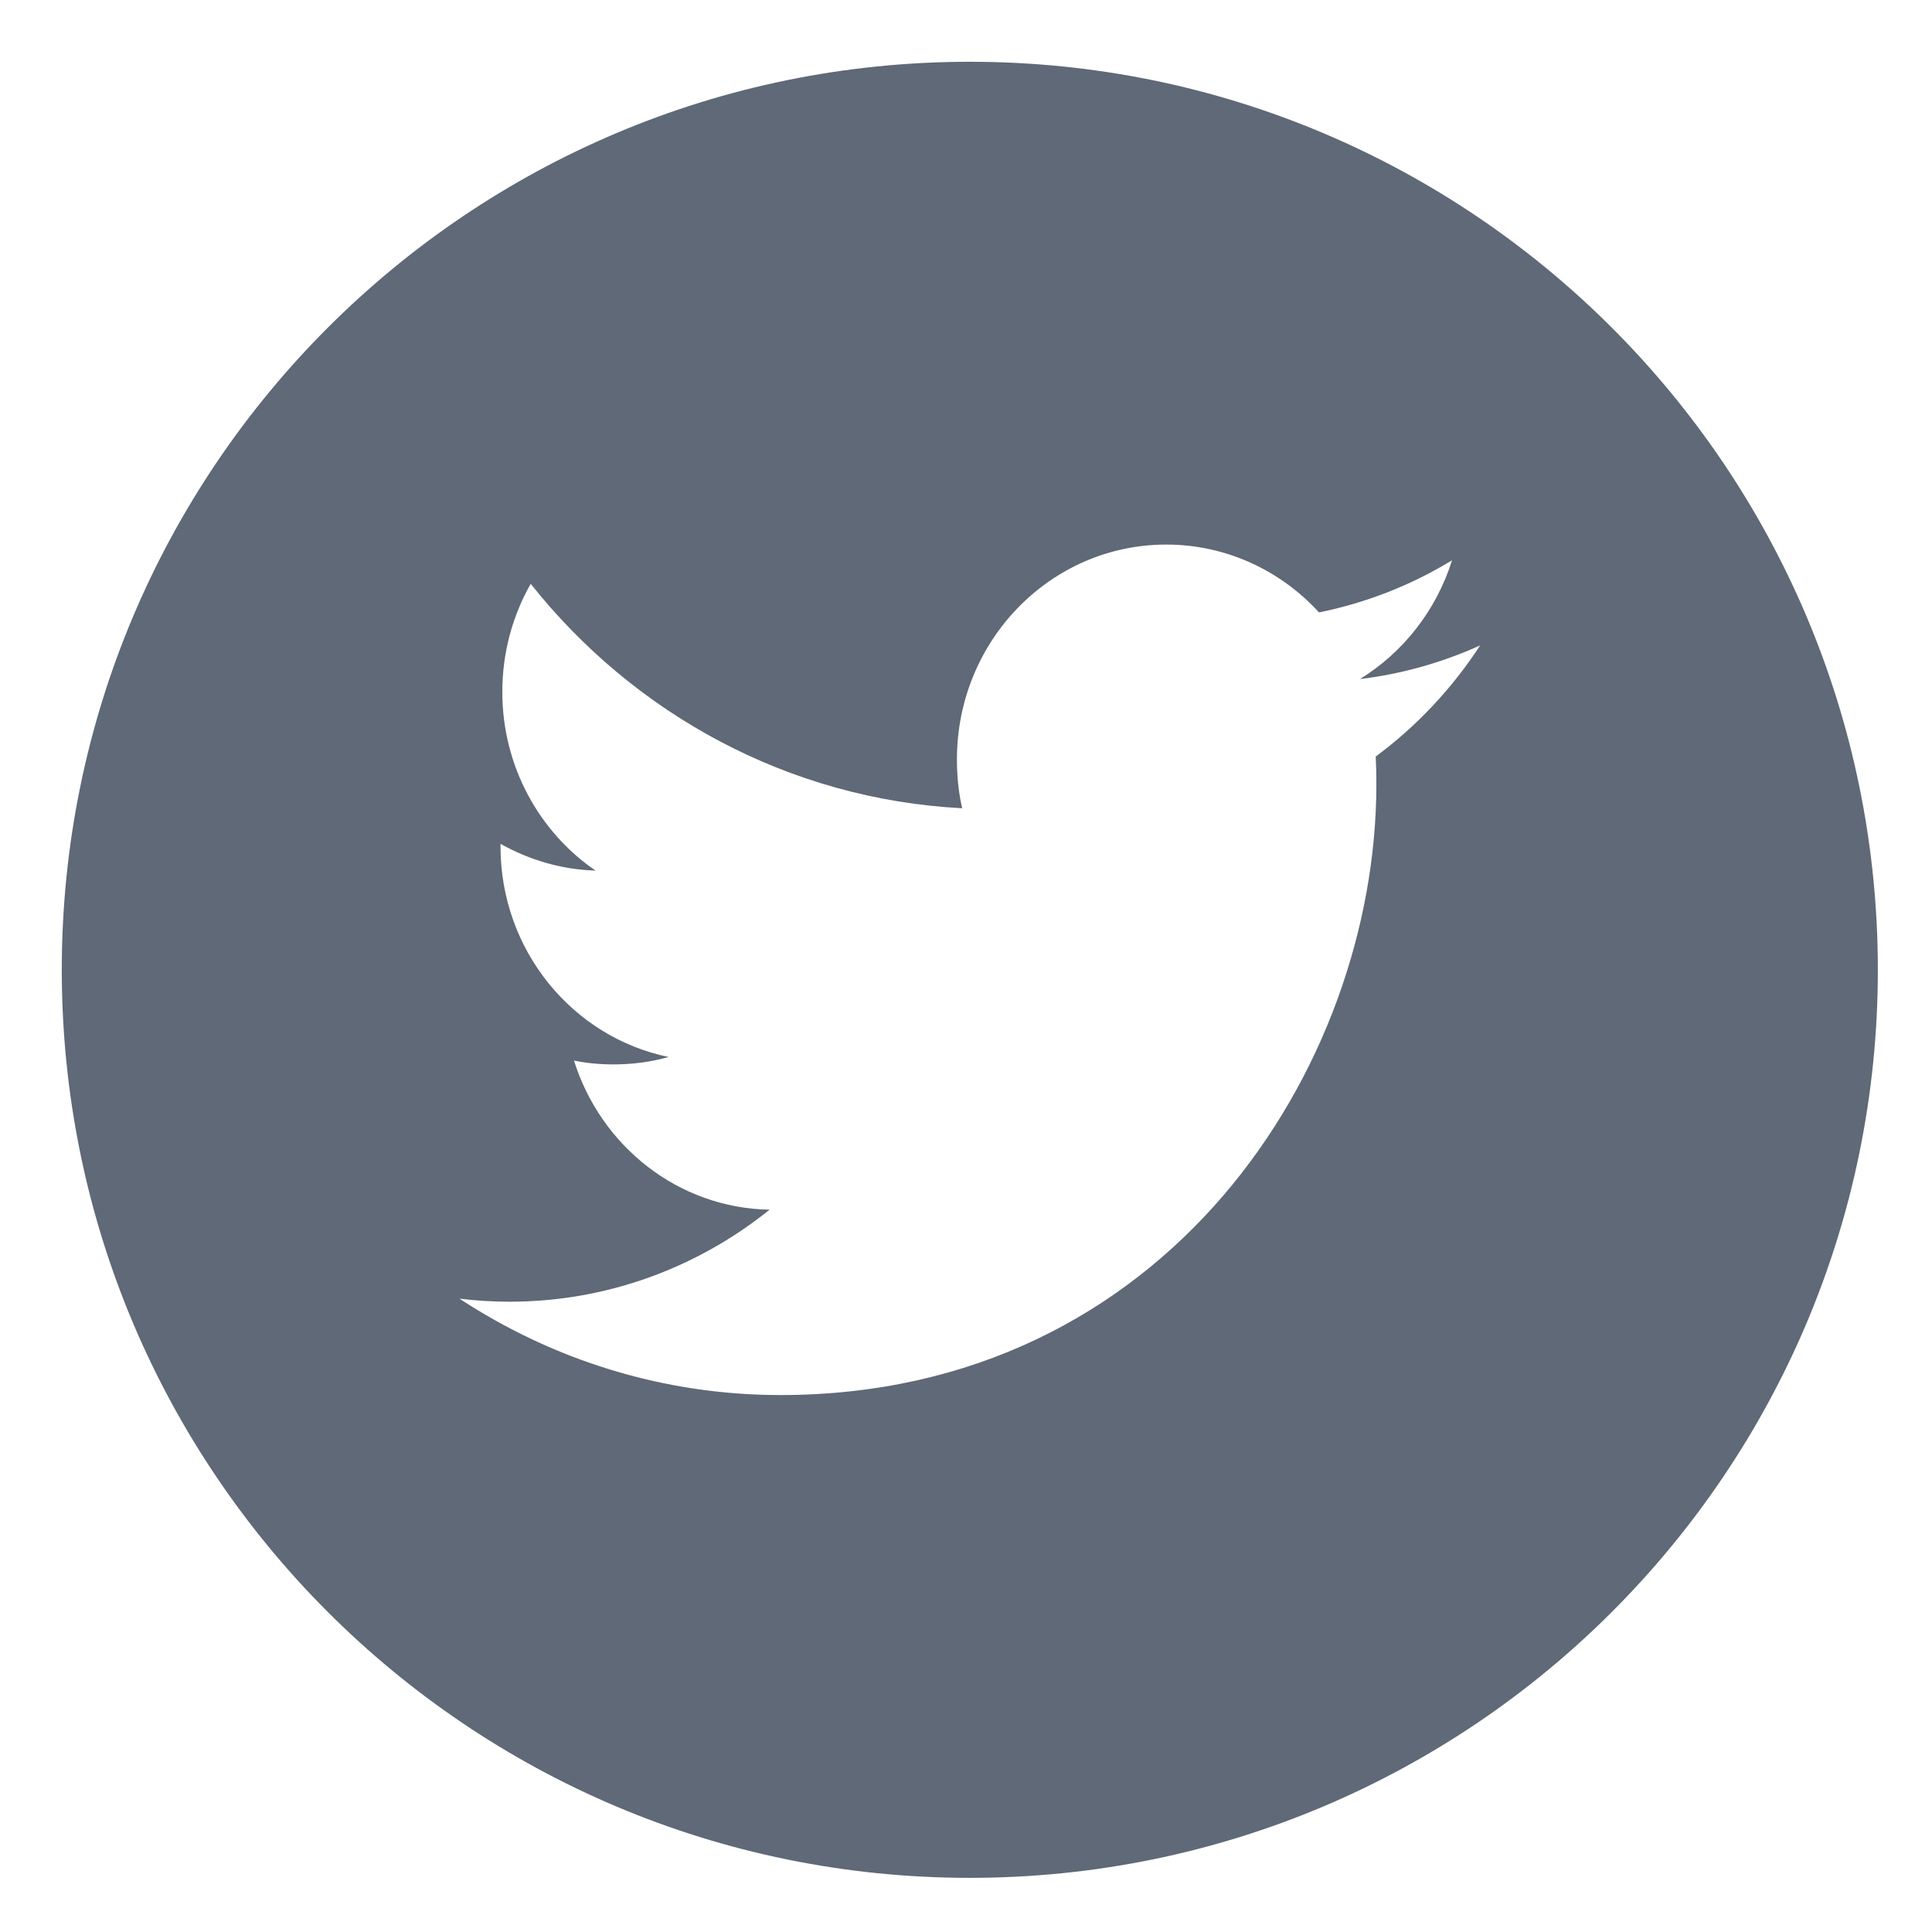 <svg xmlns="http://www.w3.org/2000/svg" xmlns:xlink="http://www.w3.org/1999/xlink" width="50" zoomAndPan="magnify" viewBox="0 0 37.5 37.5" height="50" preserveAspectRatio="xMidYMid meet" version="1.0"><defs><clipPath id="7b782ad5dd"><path d="M 1.199 1.199 L 36.449 1.199 L 36.449 36.449 L 1.199 36.449 Z M 1.199 1.199 " clip-rule="nonzero"/></clipPath></defs><g clip-path="url(#7b782ad5dd)"><path fill="#5f6977" d="M 18.824 1.199 C 9.09 1.199 1.199 9.09 1.199 18.824 C 1.199 28.559 9.09 36.449 18.824 36.449 C 28.559 36.449 36.449 28.559 36.449 18.824 C 36.449 9.09 28.559 1.199 18.824 1.199 Z M 26.703 14.684 C 26.711 14.859 26.715 15.043 26.715 15.223 C 26.715 20.73 22.625 27.078 15.148 27.078 C 12.855 27.078 10.719 26.387 8.918 25.207 C 9.238 25.246 9.562 25.266 9.891 25.266 C 11.793 25.266 13.547 24.598 14.938 23.48 C 13.16 23.449 11.66 22.242 11.141 20.586 C 11.391 20.637 11.645 20.66 11.906 20.66 C 12.277 20.66 12.637 20.613 12.977 20.516 C 11.117 20.133 9.715 18.449 9.715 16.43 L 9.715 16.379 C 10.266 16.688 10.895 16.879 11.559 16.898 C 10.469 16.152 9.75 14.875 9.75 13.43 C 9.75 12.668 9.949 11.949 10.301 11.332 C 12.305 13.855 15.301 15.512 18.676 15.688 C 18.605 15.383 18.574 15.066 18.574 14.738 C 18.574 12.438 20.391 10.57 22.637 10.57 C 23.805 10.57 24.863 11.078 25.602 11.887 C 26.527 11.699 27.398 11.355 28.184 10.875 C 27.879 11.848 27.234 12.664 26.398 13.18 C 27.219 13.082 28.004 12.855 28.73 12.527 C 28.188 13.359 27.5 14.094 26.703 14.684 Z M 26.703 14.684 " fill-opacity="1" fill-rule="nonzero"/></g></svg>